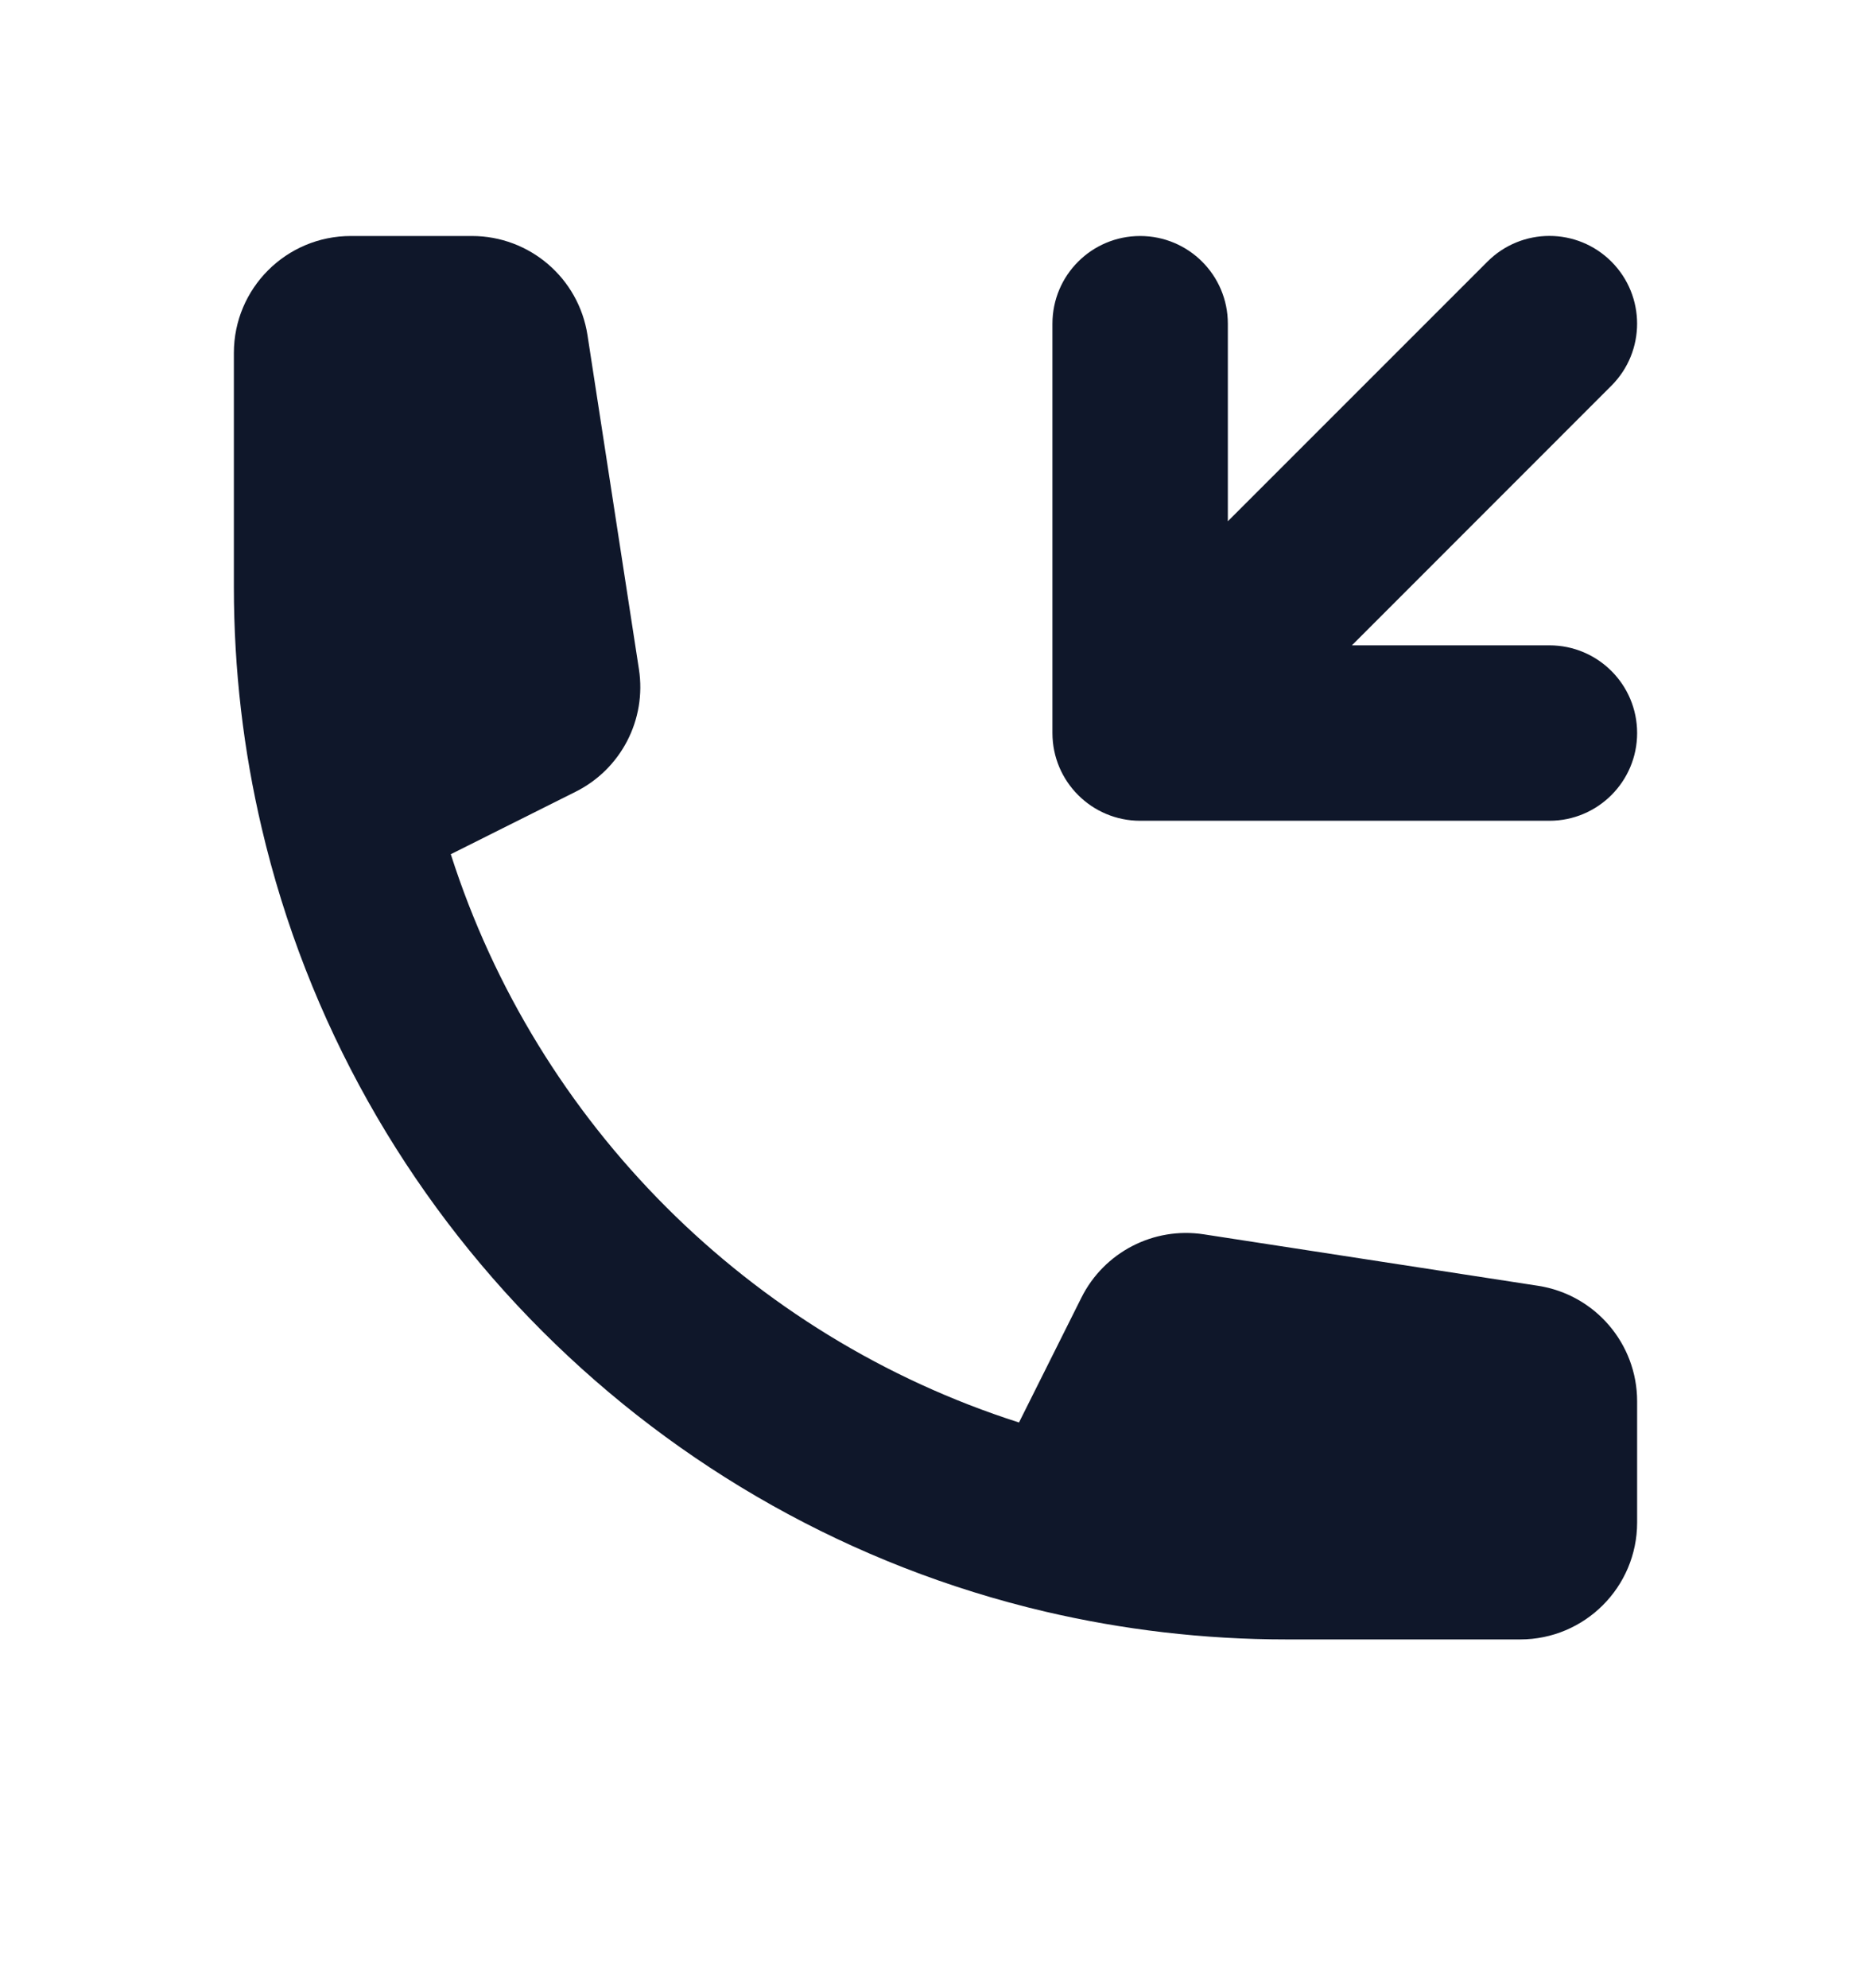 <svg width="16" height="17" viewBox="0 0 16 17" fill="none" xmlns="http://www.w3.org/2000/svg">
<path d="M4.922 6.77L3.855 7.304C4.591 9.607 6.411 11.427 8.714 12.163L9.248 11.095C9.442 10.707 9.865 10.488 10.294 10.554L13.152 10.994C13.64 11.069 14 11.489 14 11.982V13.018C14 13.57 13.552 14.018 13 14.018H11C10.291 14.018 9.601 13.935 8.938 13.78C5.623 13.002 3.015 10.395 2.238 7.08C2.082 6.417 2 5.726 2 5.018V3.018C2 2.465 2.448 2.018 3 2.018H4.036C4.529 2.018 4.949 2.378 5.024 2.866L5.464 5.723C5.53 6.153 5.311 6.576 4.922 6.77Z" fill="#0F172A"/>
<path d="M11.561 5.518L13.78 3.298C14.073 3.005 14.073 2.53 13.78 2.237C13.487 1.944 13.013 1.944 12.72 2.237L10.5 4.457V2.768C10.5 2.353 10.164 2.018 9.75 2.018C9.336 2.018 9 2.353 9 2.768V6.268C9 6.682 9.336 7.018 9.75 7.018H13.25C13.664 7.018 14 6.682 14 6.268C14 5.853 13.664 5.518 13.25 5.518H11.561Z" fill="#0F172A"/>
</svg>
